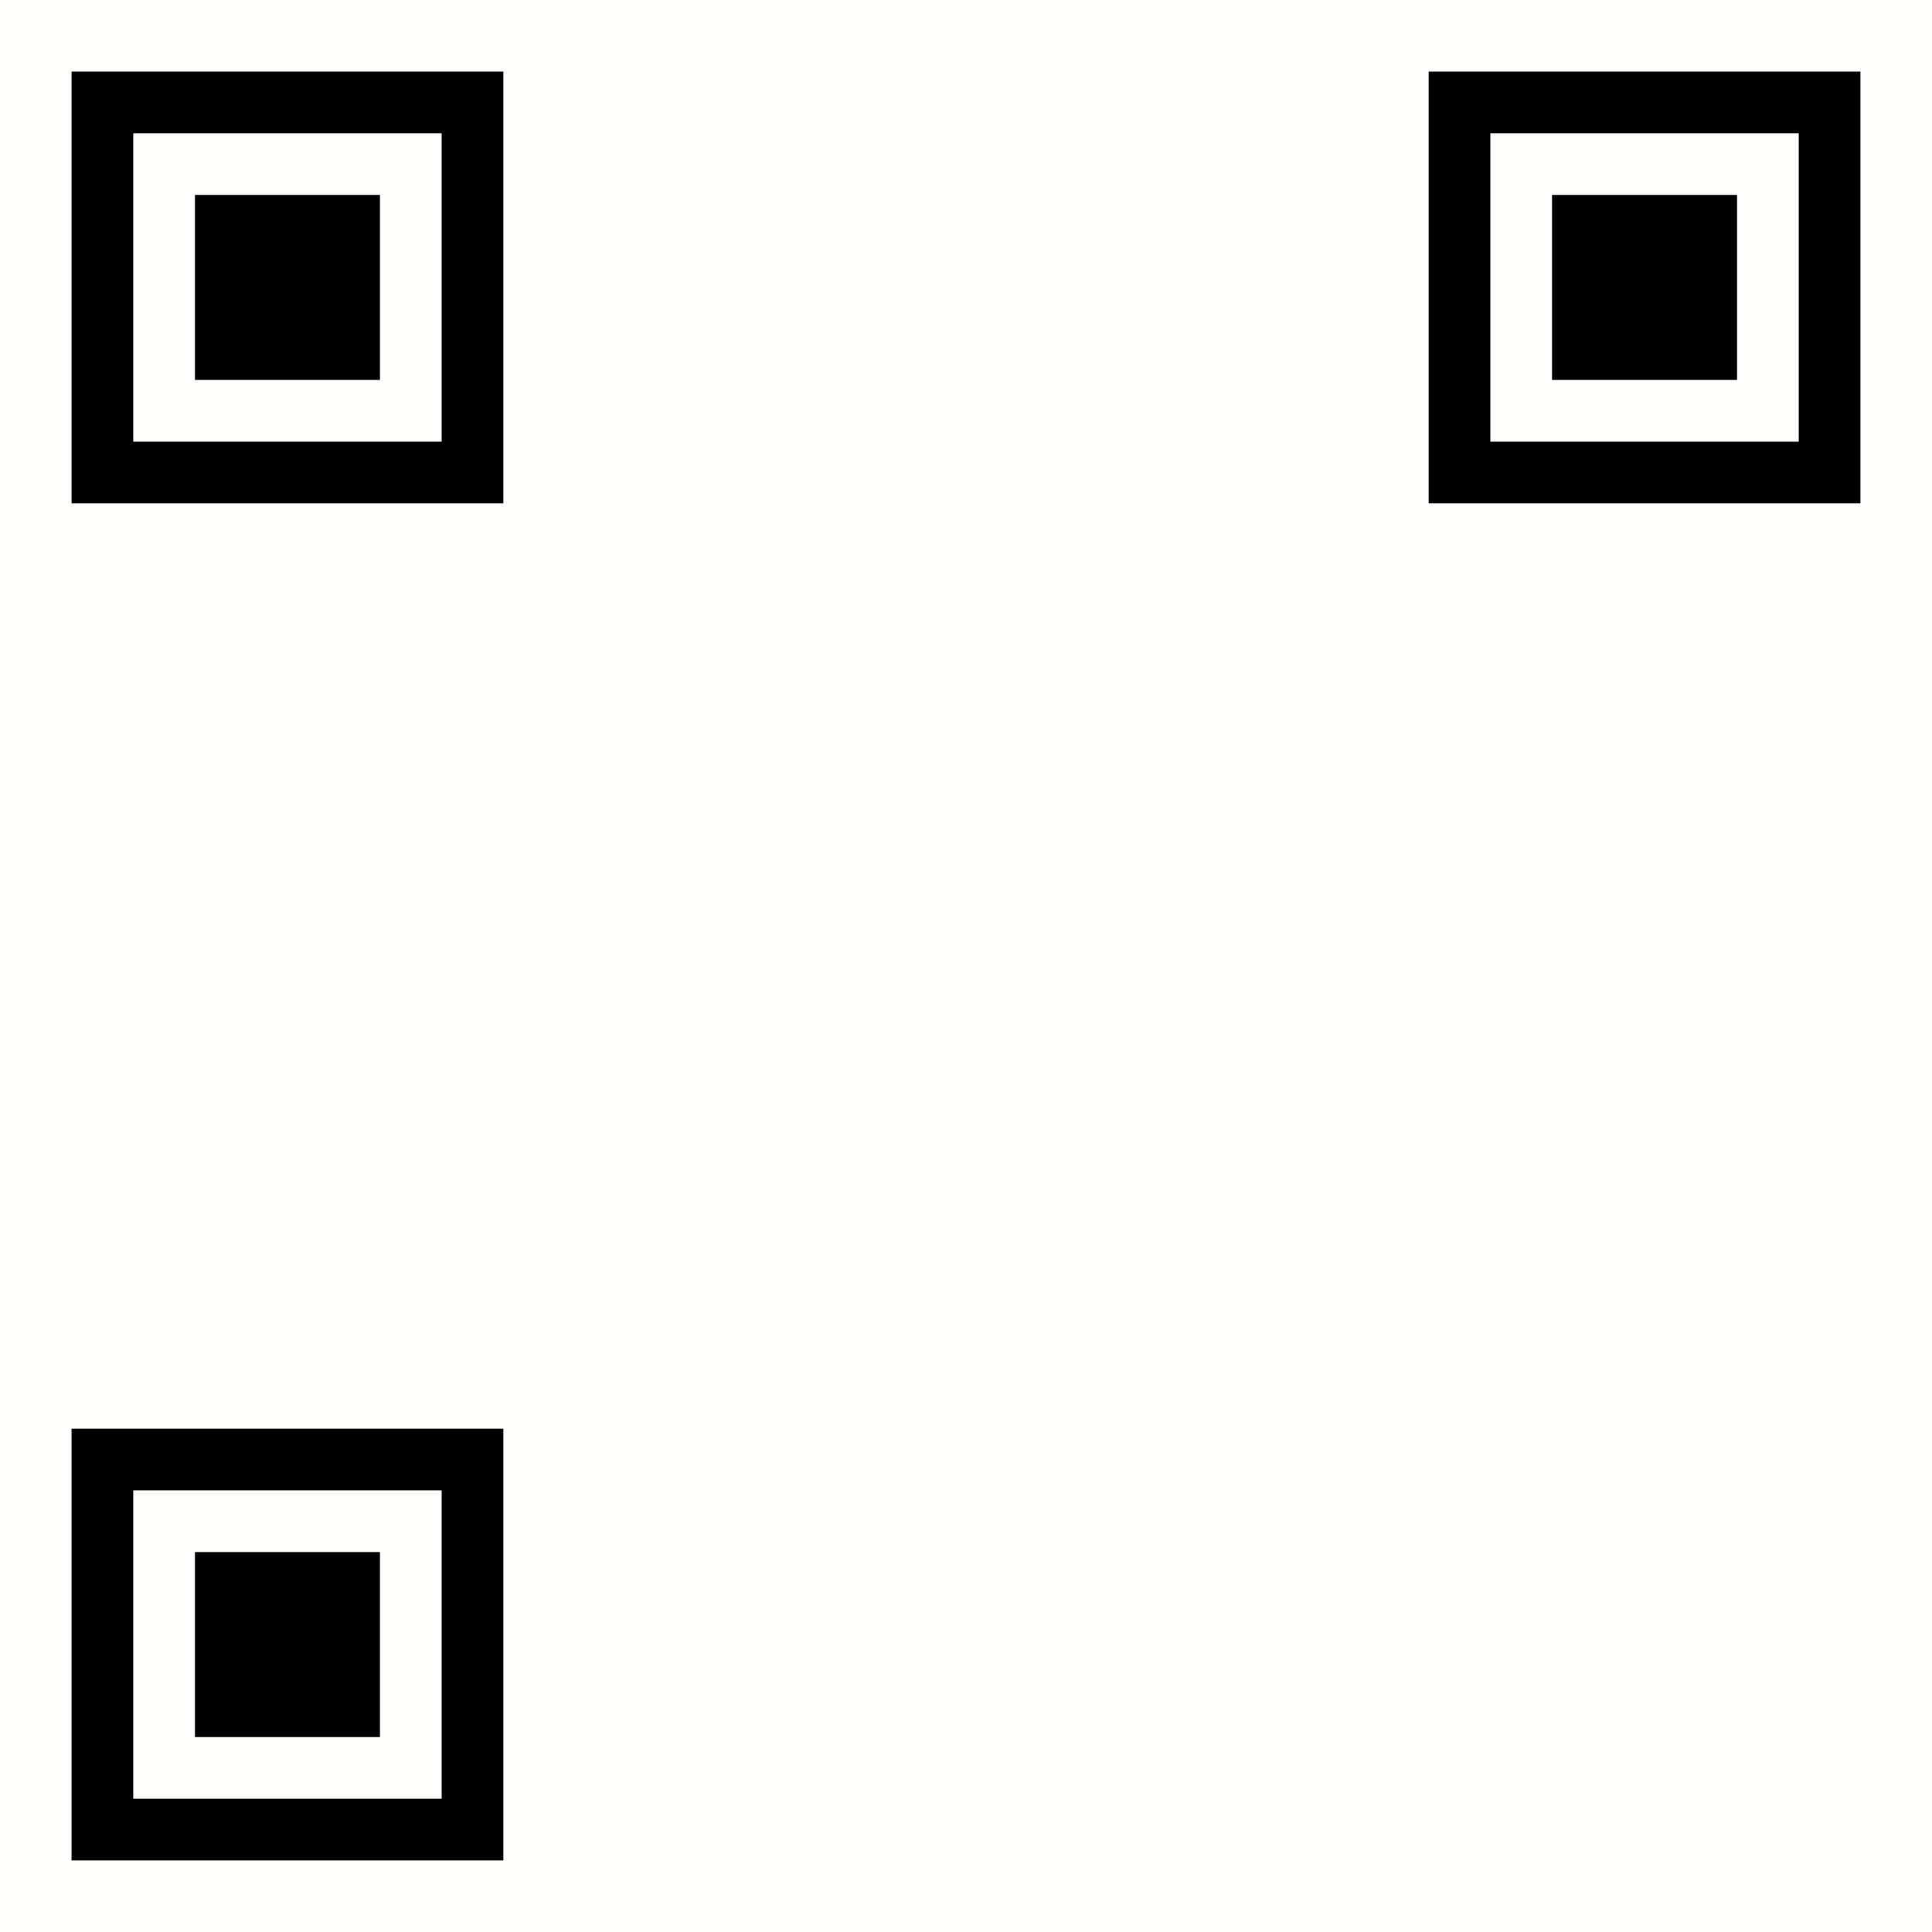 <svg xmlns="http://www.w3.org/2000/svg" xmlns:svg="http://www.w3.org/2000/svg" id="svg3725" width="270" height="270" version="1.1"><rect id="rect169" width="270" height="270" x="0" y="0" style="fill:#fffffe;fill-opacity:1;stroke-width:.991"/><path id="path3723" d="M 10,229.828 V 199.655 H 70.345 V 260 H 10 Z m 51.724,0 V 208.276 H 18.621 v 43.103 h 43.103 z m -34.483,0 v -12.931 h 25.862 v 25.862 H 27.241 Z M 10,40.172 V 10 H 70.345 V 70.345 H 10 Z m 51.724,0 V 18.621 H 18.621 v 43.103 h 43.103 z m -34.483,0 V 27.241 h 25.862 v 25.862 H 27.241 Z m 172.414,0 V 10 H 260 v 60.345 h -60.345 z m 51.724,0 V 18.621 h -43.103 v 43.103 h 43.103 z m -34.483,0 V 27.241 h 25.862 v 25.862 h -25.862 z" style="fill:#000;fill-opacity:1;stroke:none;stroke-width:1.078;stroke-opacity:1"/></svg>